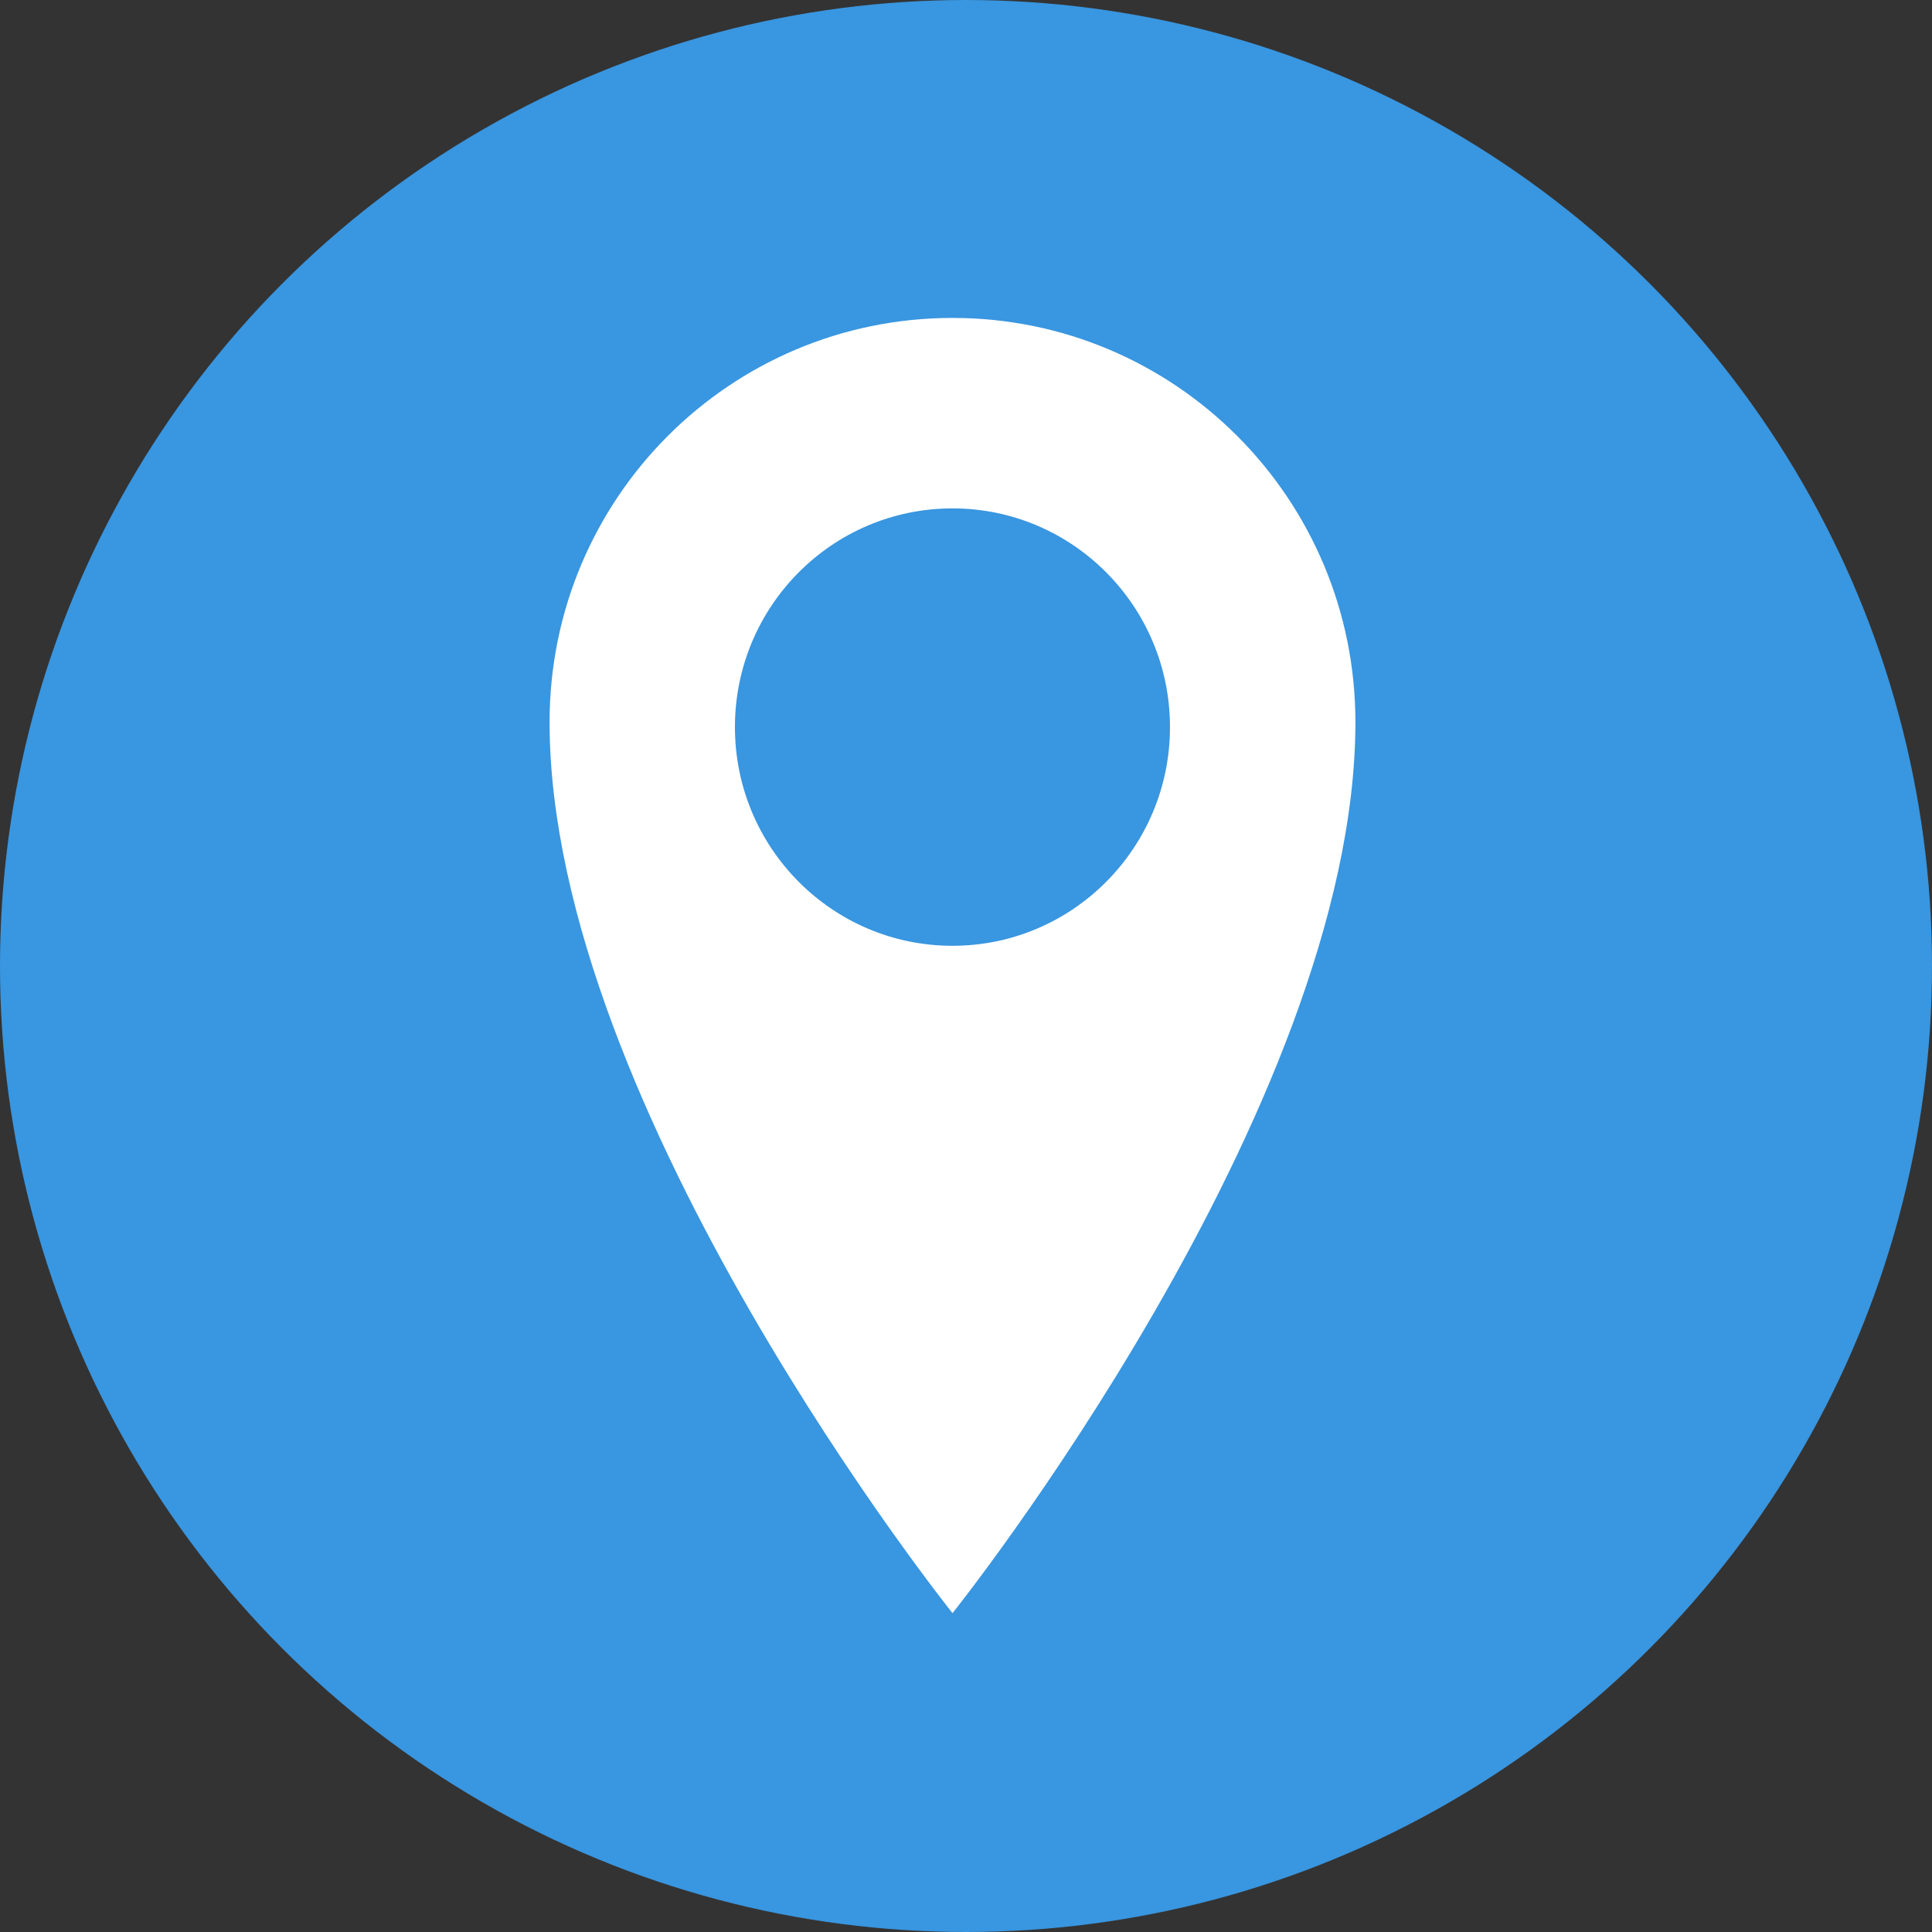 <?xml version="1.0" encoding="utf-8"?>
<!-- Generator: Adobe Illustrator 21.0.2, SVG Export Plug-In . SVG Version: 6.00 Build 0)  -->




<svg width="50px" height="50px" viewBox="0 0 50 50" version="1.1" xmlns="http://www.w3.org/2000/svg" xmlns:xlink="http://www.w3.org/1999/xlink">
    <rect x="0" y="0" width="50" height="50" fill="#333333" stroke="none"/>
    <!-- Generator: Sketch 43.2 (39069) - http://www.bohemiancoding.com/sketch -->
    <desc>Created with Sketch.</desc>
    <defs></defs>
    <g id="Paired" stroke="none" stroke-width="1" fill="none" fill-rule="evenodd">
        <g id="Home-Page-(Default-v3)" transform="translate(-278, -595)">
            <g id="Bottom-Navigation" transform="translate(47, 566)">
                <g id="AdventureButton" transform="translate(231, 29)">
                    <path d="M24.837,24.659 C21.725,24.659 19.206,22.124 19.206,18.998 C19.206,15.873 21.725,13.338 24.837,13.338 C27.944,13.338 30.465,15.873 30.465,18.998 C30.465,22.124 27.944,24.659 24.837,24.659 Z M24.837,8.41 C19.077,8.41 14.41,13.082 14.41,18.871 C14.41,28.881 24.837,41.931 24.837,41.931 C24.837,41.931 35.264,28.879 35.264,18.871 C35.264,13.085 30.597,8.41 24.837,8.41 Z" id="Stroke-3"></path>
                    <path d="M30.795,19.295 C30.795,22.592 28.134,25.265 24.857,25.265 C21.574,25.265 18.916,22.592 18.916,19.295 C18.916,15.998 21.574,13.325 24.857,13.325 C28.134,13.325 30.795,15.998 30.795,19.295" id="Fill-5" fill="#FFFFFF"></path>
                    <circle id="Right" fill="#3996E0" cx="25" cy="25" r="25"></circle>
                    <path d="M24.651,24.477 C21.539,24.477 19.02,21.943 19.02,18.817 C19.02,15.691 21.539,13.157 24.651,13.157 C27.758,13.157 30.279,15.691 30.279,18.817 C30.279,21.943 27.758,24.477 24.651,24.477 M24.651,8.228 C18.891,8.228 14.223,12.901 14.223,18.689 C14.223,28.699 24.651,41.749 24.651,41.749 C24.651,41.749 35.078,28.697 35.078,18.689 C35.078,12.903 30.411,8.228 24.651,8.228" id="Fill-1" fill="#FFFFFF"></path>
                </g>
            </g>
        </g>
    </g>
</svg>
